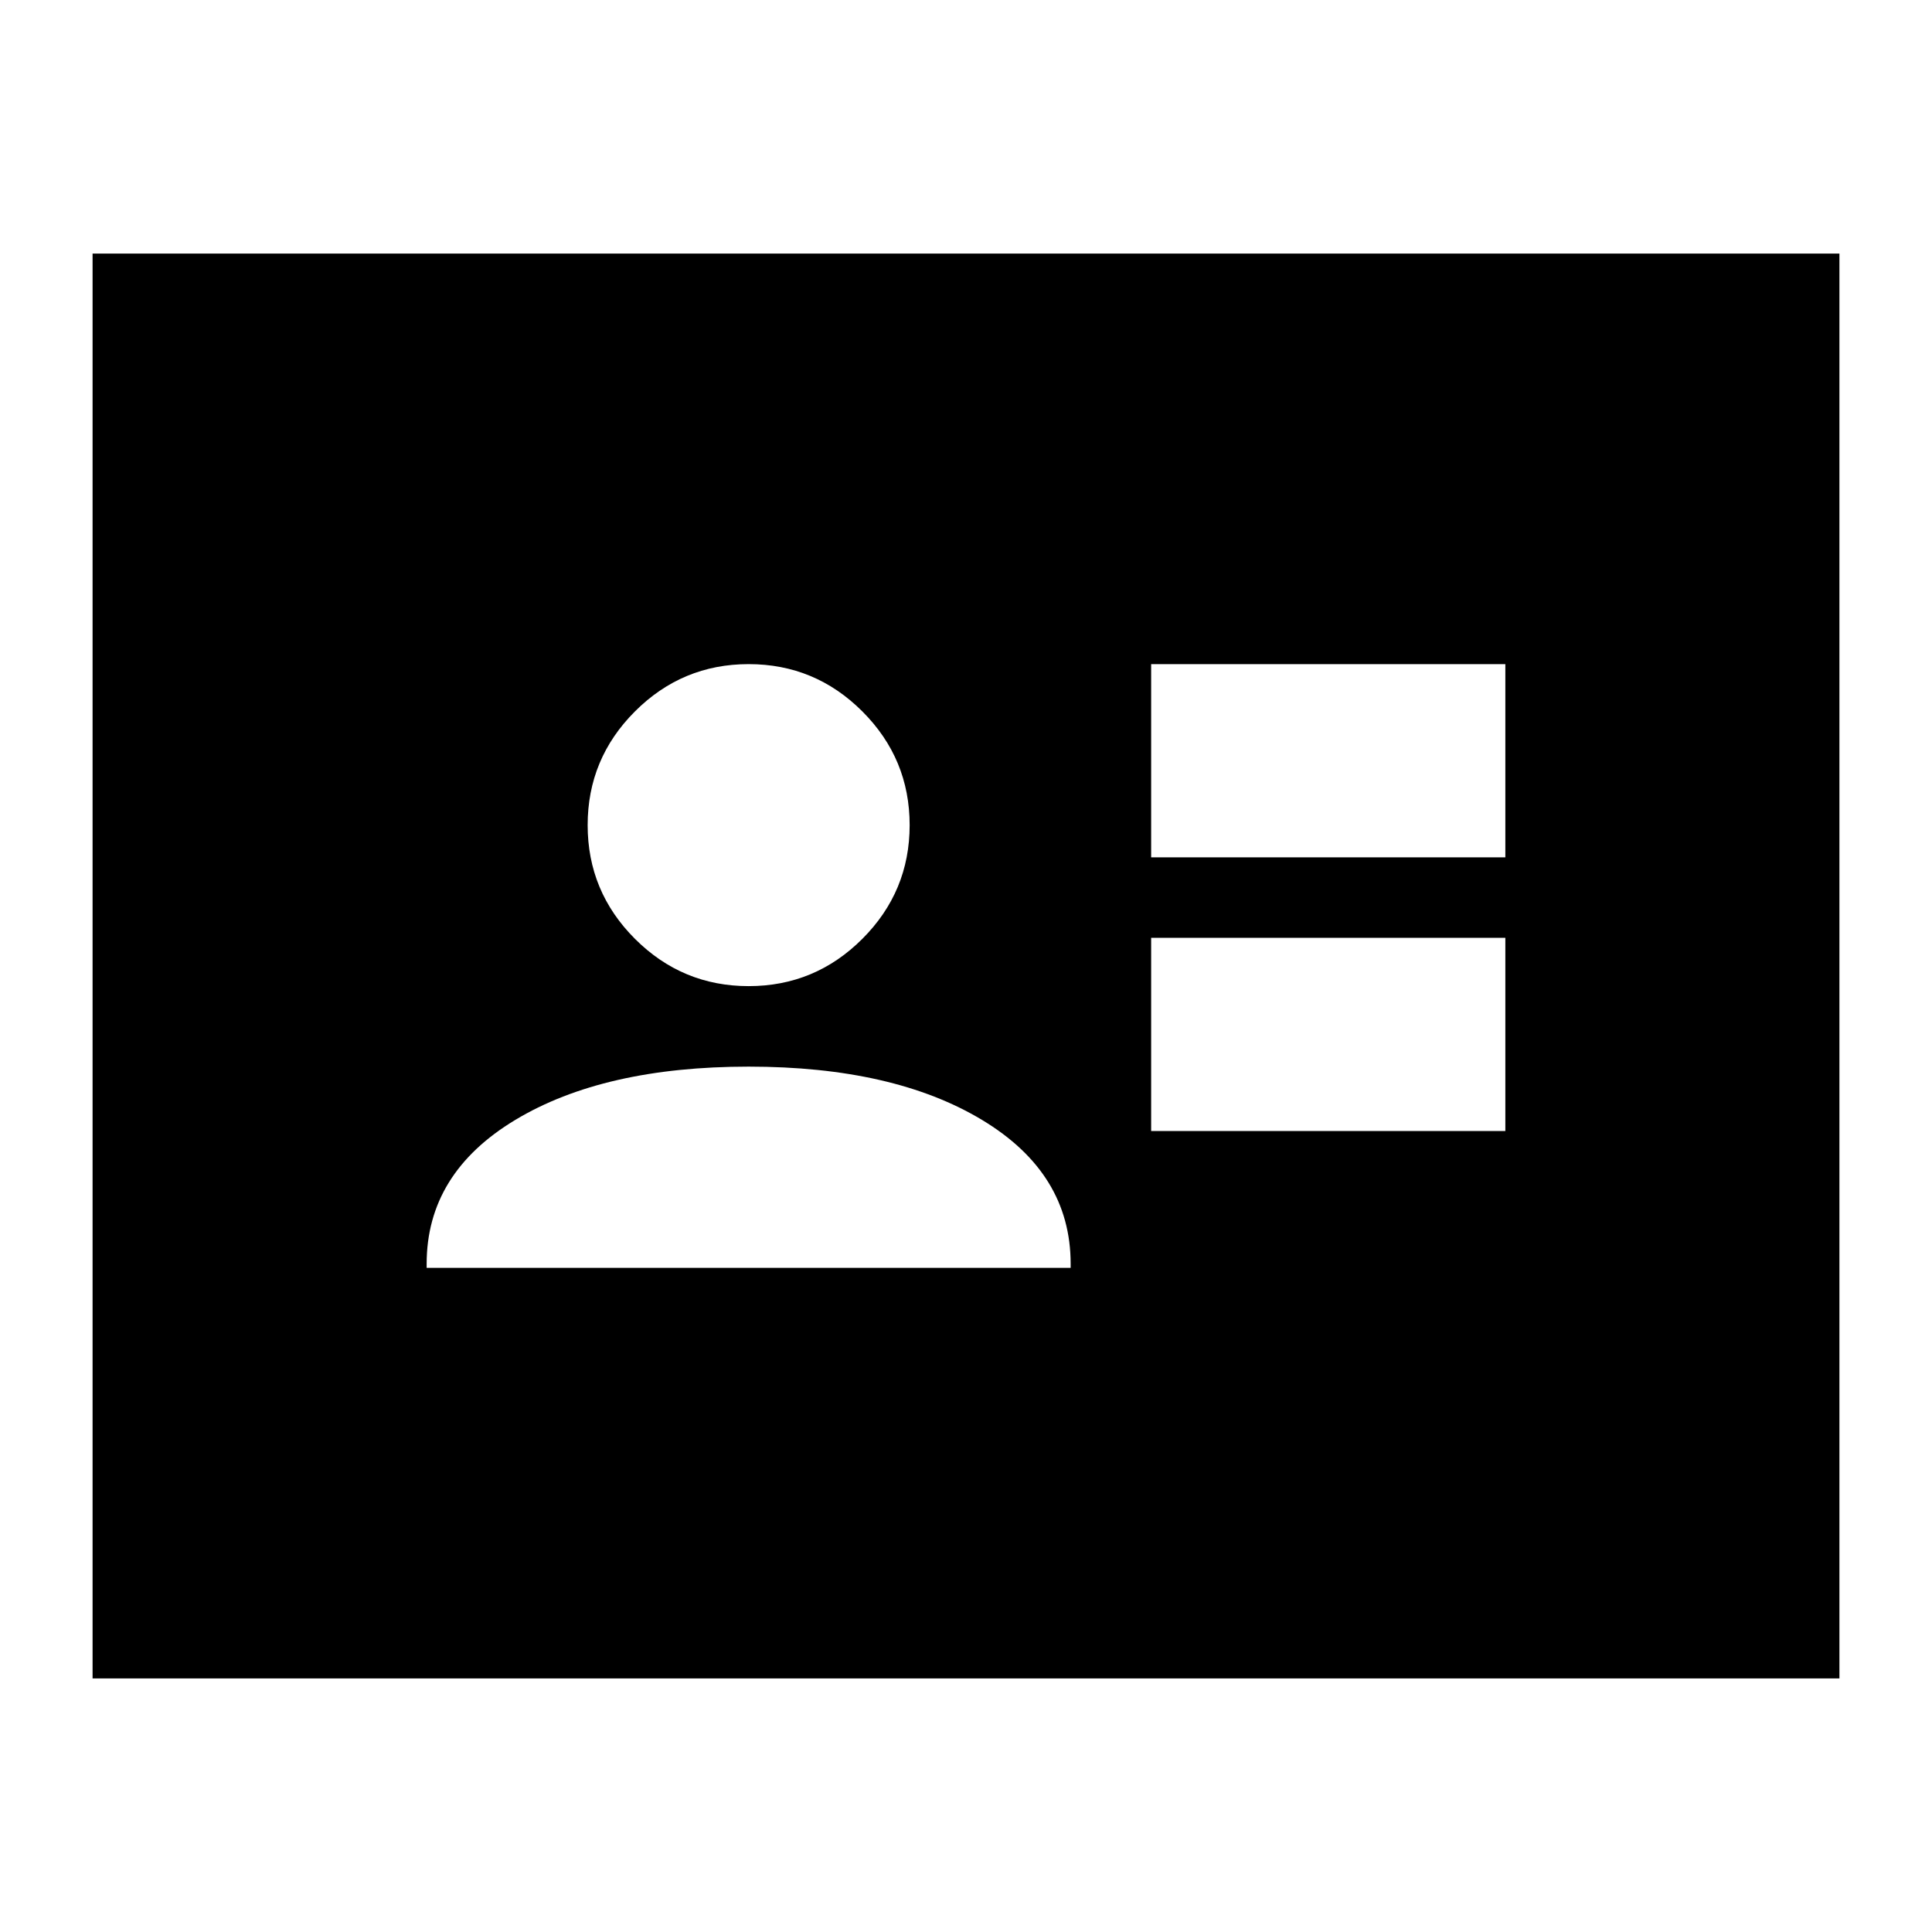 <svg xmlns="http://www.w3.org/2000/svg" height="24" viewBox="0 -960 960 960" width="24"><path d="M572-398h176v-96H572v96Zm0-136h176v-96H572v96ZM212-330h320v-2q0-45-44-71.5T372-430q-72 0-116 26.5T212-332v2Zm160-140q33 0 56.5-23.5T452-550q0-33-23.5-56.5T372-630q-33 0-56.5 23.5T292-550q0 33 23.5 56.5T372-470ZM46-126v-708h868v708H46Z"/></svg>